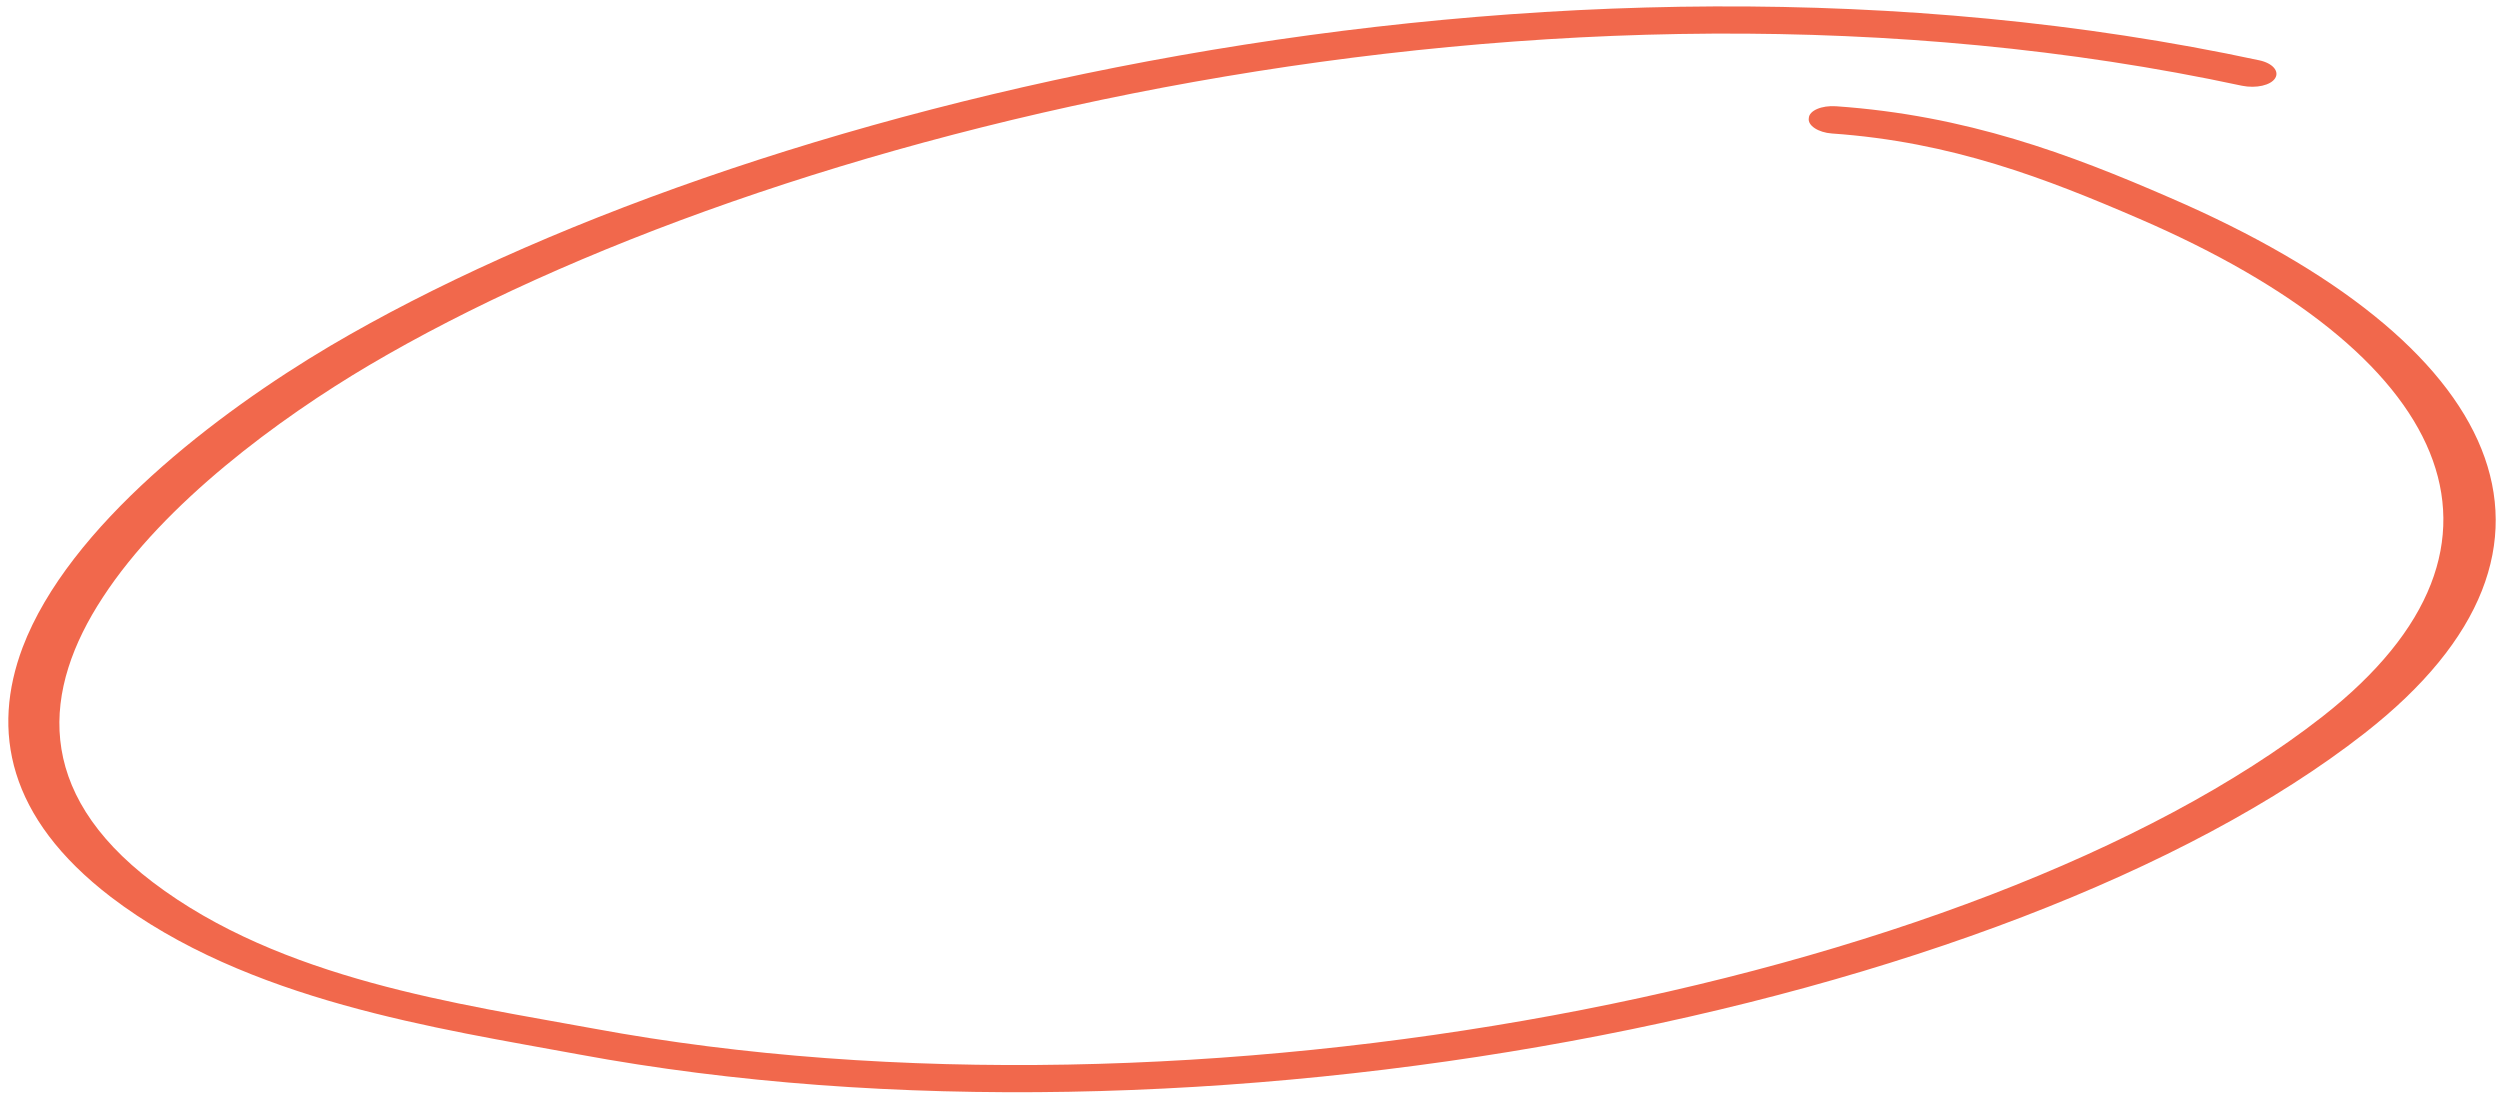 <svg width="295" height="129" viewBox="0 0 295 129" fill="none" xmlns="http://www.w3.org/2000/svg">
<path fill-rule="evenodd" clip-rule="evenodd" d="M216.154 15.751C230.304 16.734 241.404 21.048 252.484 25.833C288.821 41.545 300.25 64.037 274.037 84.567C233.278 116.4 140.696 134.467 70.043 121.37C54.395 118.48 33.167 115.621 18.004 104.08C3.898 93.349 5.009 81.343 12.136 70.483C19.396 59.347 32.915 49.384 43.612 43.065C90.377 15.496 182.68 -7.47 264.546 10.116C266.23 10.459 267.945 10.062 268.465 9.233C268.985 8.404 268.175 7.458 266.612 7.12C182.341 -10.98 87.109 12.439 38.975 40.811C25.665 48.693 8.124 62.046 2.67 76.394C-1.017 86.203 0.856 96.466 13.078 105.839C29.18 118.13 51.728 121.352 68.338 124.427C141.278 137.953 237.034 119.377 279.049 86.497C307.268 64.432 295.183 40.244 256.106 23.354C244.194 18.167 232.012 13.605 216.652 12.538C214.959 12.421 213.478 13.046 213.44 13.937C213.282 14.822 214.581 15.639 216.154 15.751Z" fill="#F1684C"/>
</svg>
